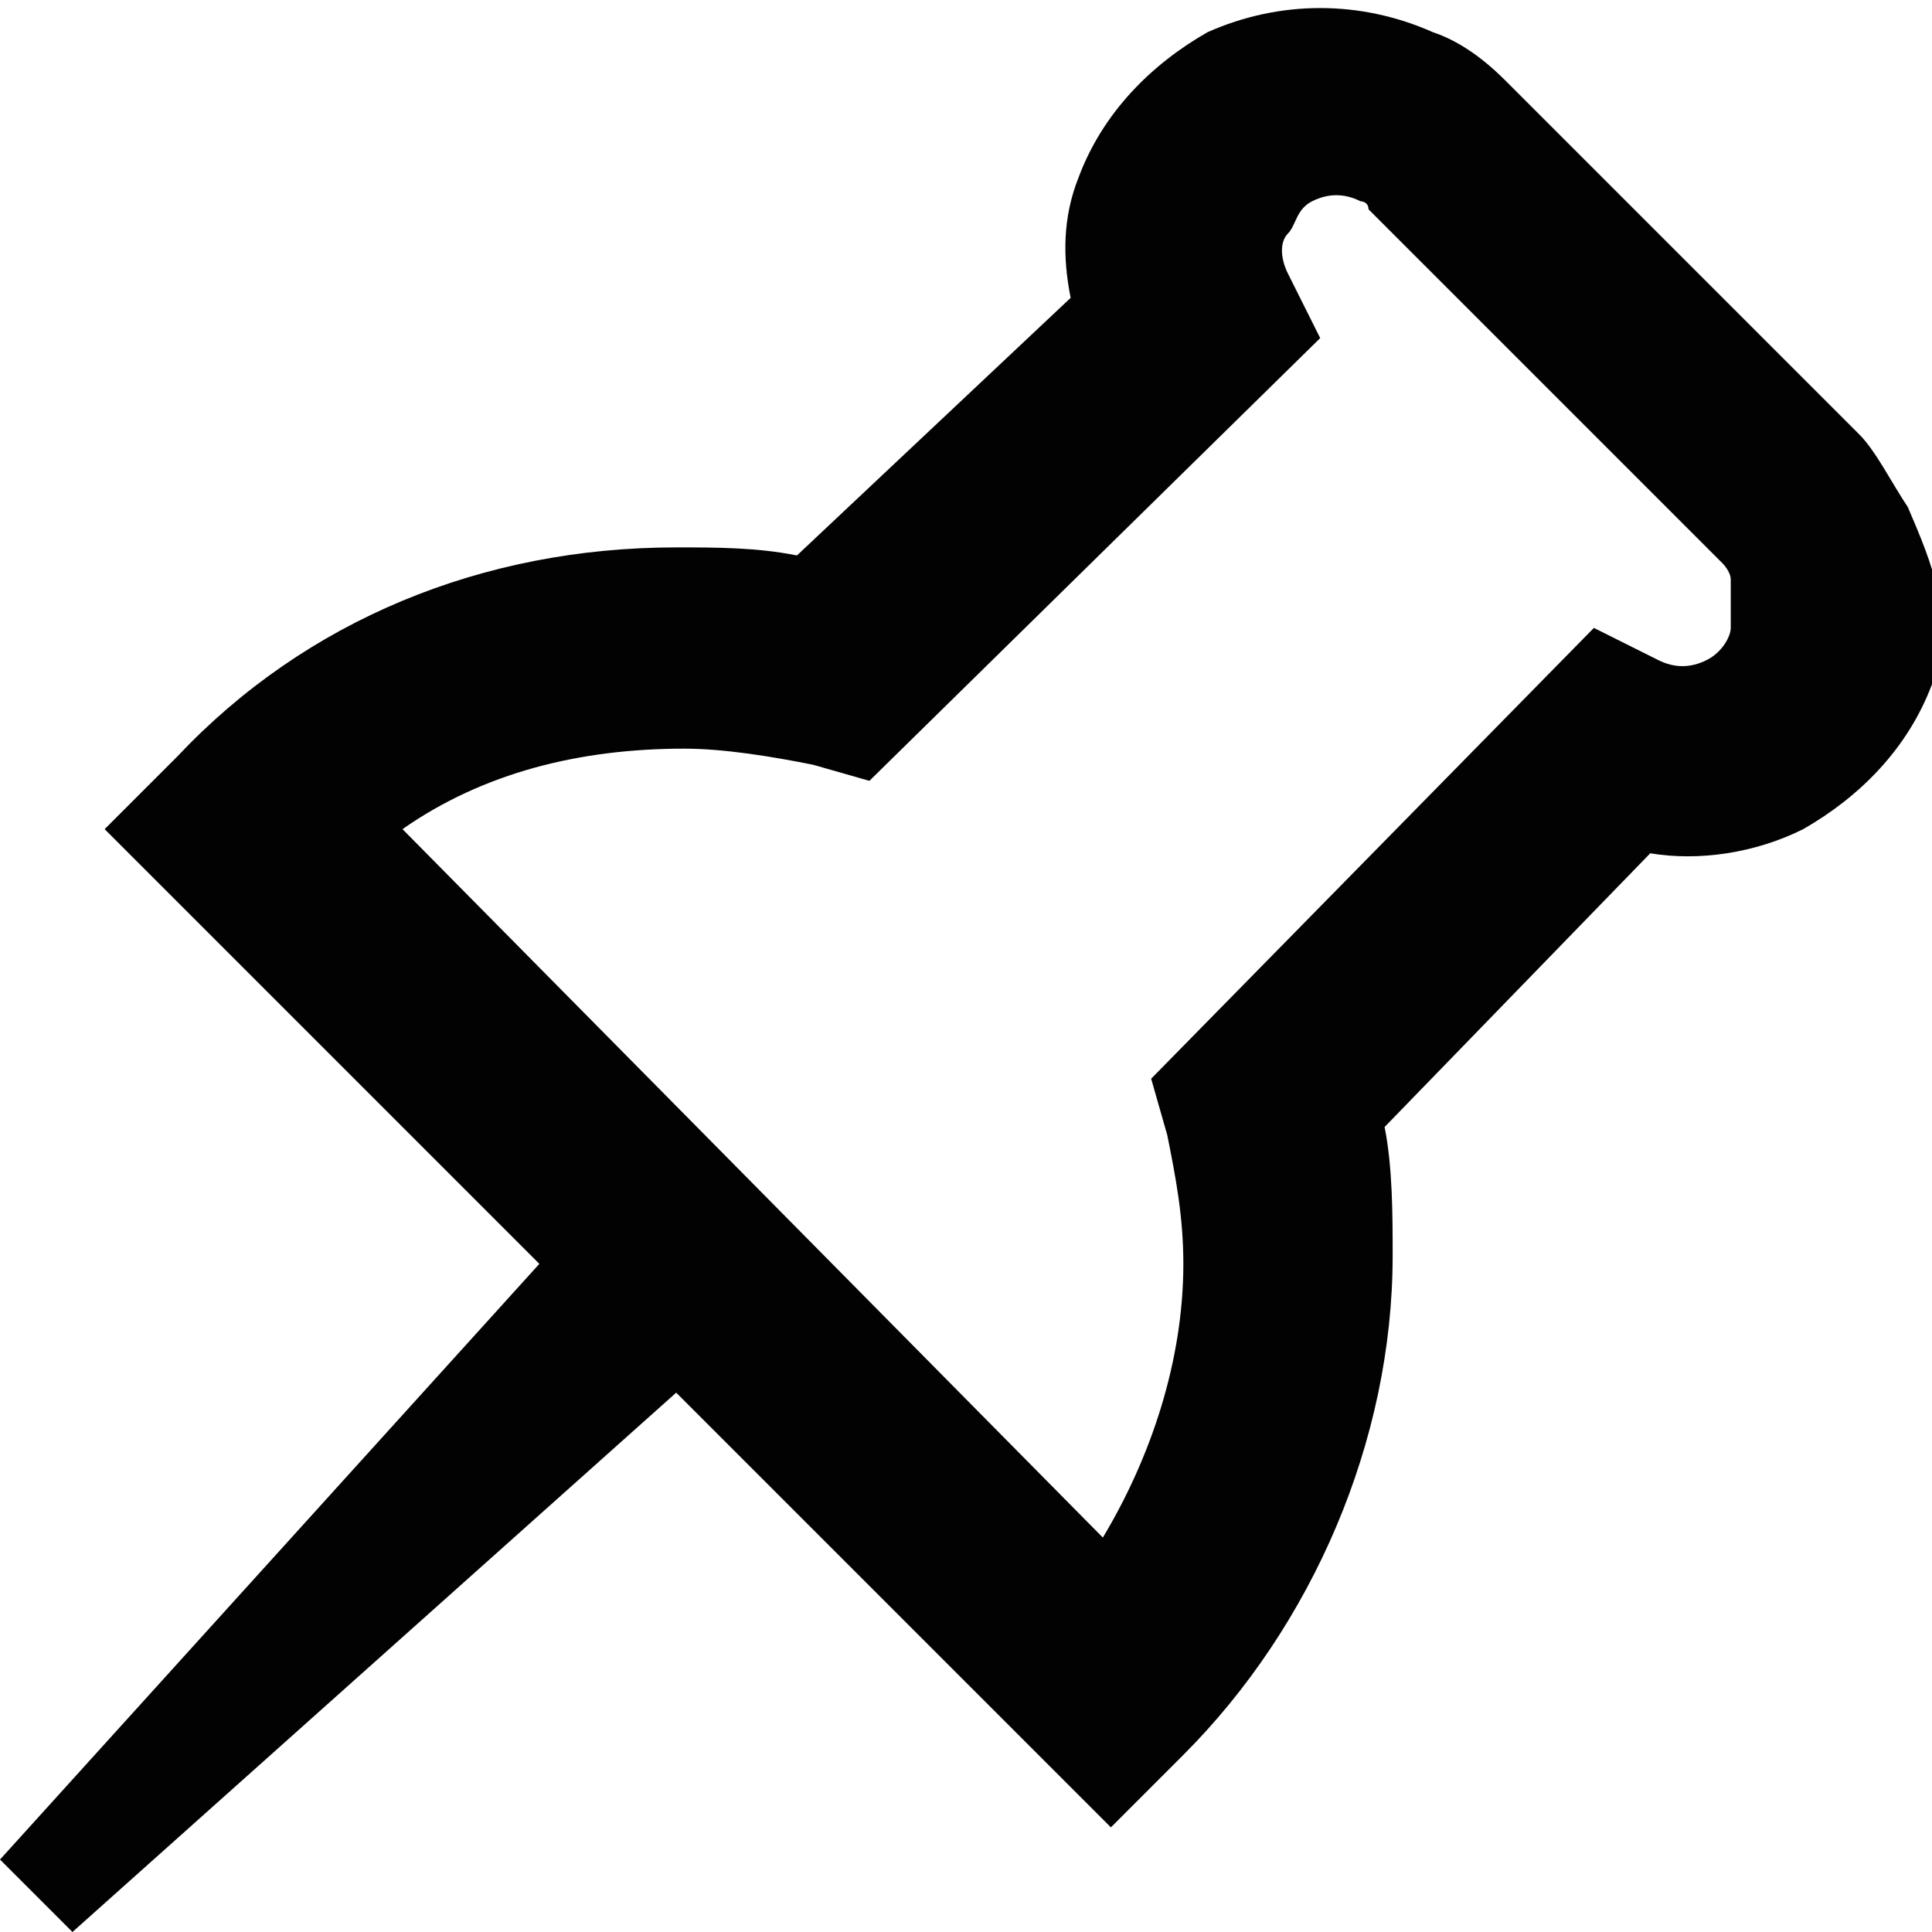 <?xml version="1.0" encoding="utf-8"?>
<!-- Generator: Adobe Illustrator 27.9.0, SVG Export Plug-In . SVG Version: 6.00 Build 0)  -->
<svg version="1.1" id="Layer_1" xmlns="http://www.w3.org/2000/svg" xmlns:xlink="http://www.w3.org/1999/xlink" x="0px" y="0px"
	 viewBox="0 0 24 24" style="enable-background:new 0 0 24 24;" xml:space="preserve">
<style type="text/css">
	.st0{fill:#020202;}
</style>
<path class="st0" d="M23.7,6.3c-0.2-0.3-0.4-0.7-0.6-0.9l-4.4-4.4c-0.3-0.3-0.6-0.5-0.9-0.6c-0.9-0.4-1.9-0.4-2.8,0
	c-0.7,0.4-1.3,1-1.6,1.8c-0.2,0.5-0.2,1-0.1,1.5L9.9,6.9c-0.5-0.1-1-0.1-1.5-0.1c-2.4,0-4.6,0.9-6.2,2.6l-0.9,0.9l5.4,5.4L0,23.1
	L0.9,24l7.5-6.7l5.4,5.4l0.9-0.9c1.6-1.6,2.6-3.9,2.6-6.2c0-0.5,0-1.1-0.1-1.6l3.3-3.4c0.6,0.1,1.3,0,1.9-0.3c0.7-0.4,1.3-1,1.6-1.8
	S24,7,23.7,6.3z M21.5,7.8c0,0.1-0.1,0.3-0.3,0.4c-0.2,0.1-0.4,0.1-0.6,0l-0.8-0.4l-5.5,5.6l0.2,0.7c0.1,0.5,0.2,1,0.2,1.6
	c0,1.2-0.4,2.4-1,3.4L5,10.3c1-0.7,2.2-1,3.5-1c0.5,0,1.1,0.1,1.6,0.2l0.7,0.2l5.6-5.5l-0.4-0.8c-0.1-0.2-0.1-0.4,0-0.5
	s0.1-0.3,0.3-0.4c0.2-0.1,0.4-0.1,0.6,0c0,0,0.1,0,0.1,0.1l4.4,4.4c0,0,0.1,0.1,0.1,0.2C21.5,7.5,21.5,7.7,21.5,7.8z"/>
</svg>
